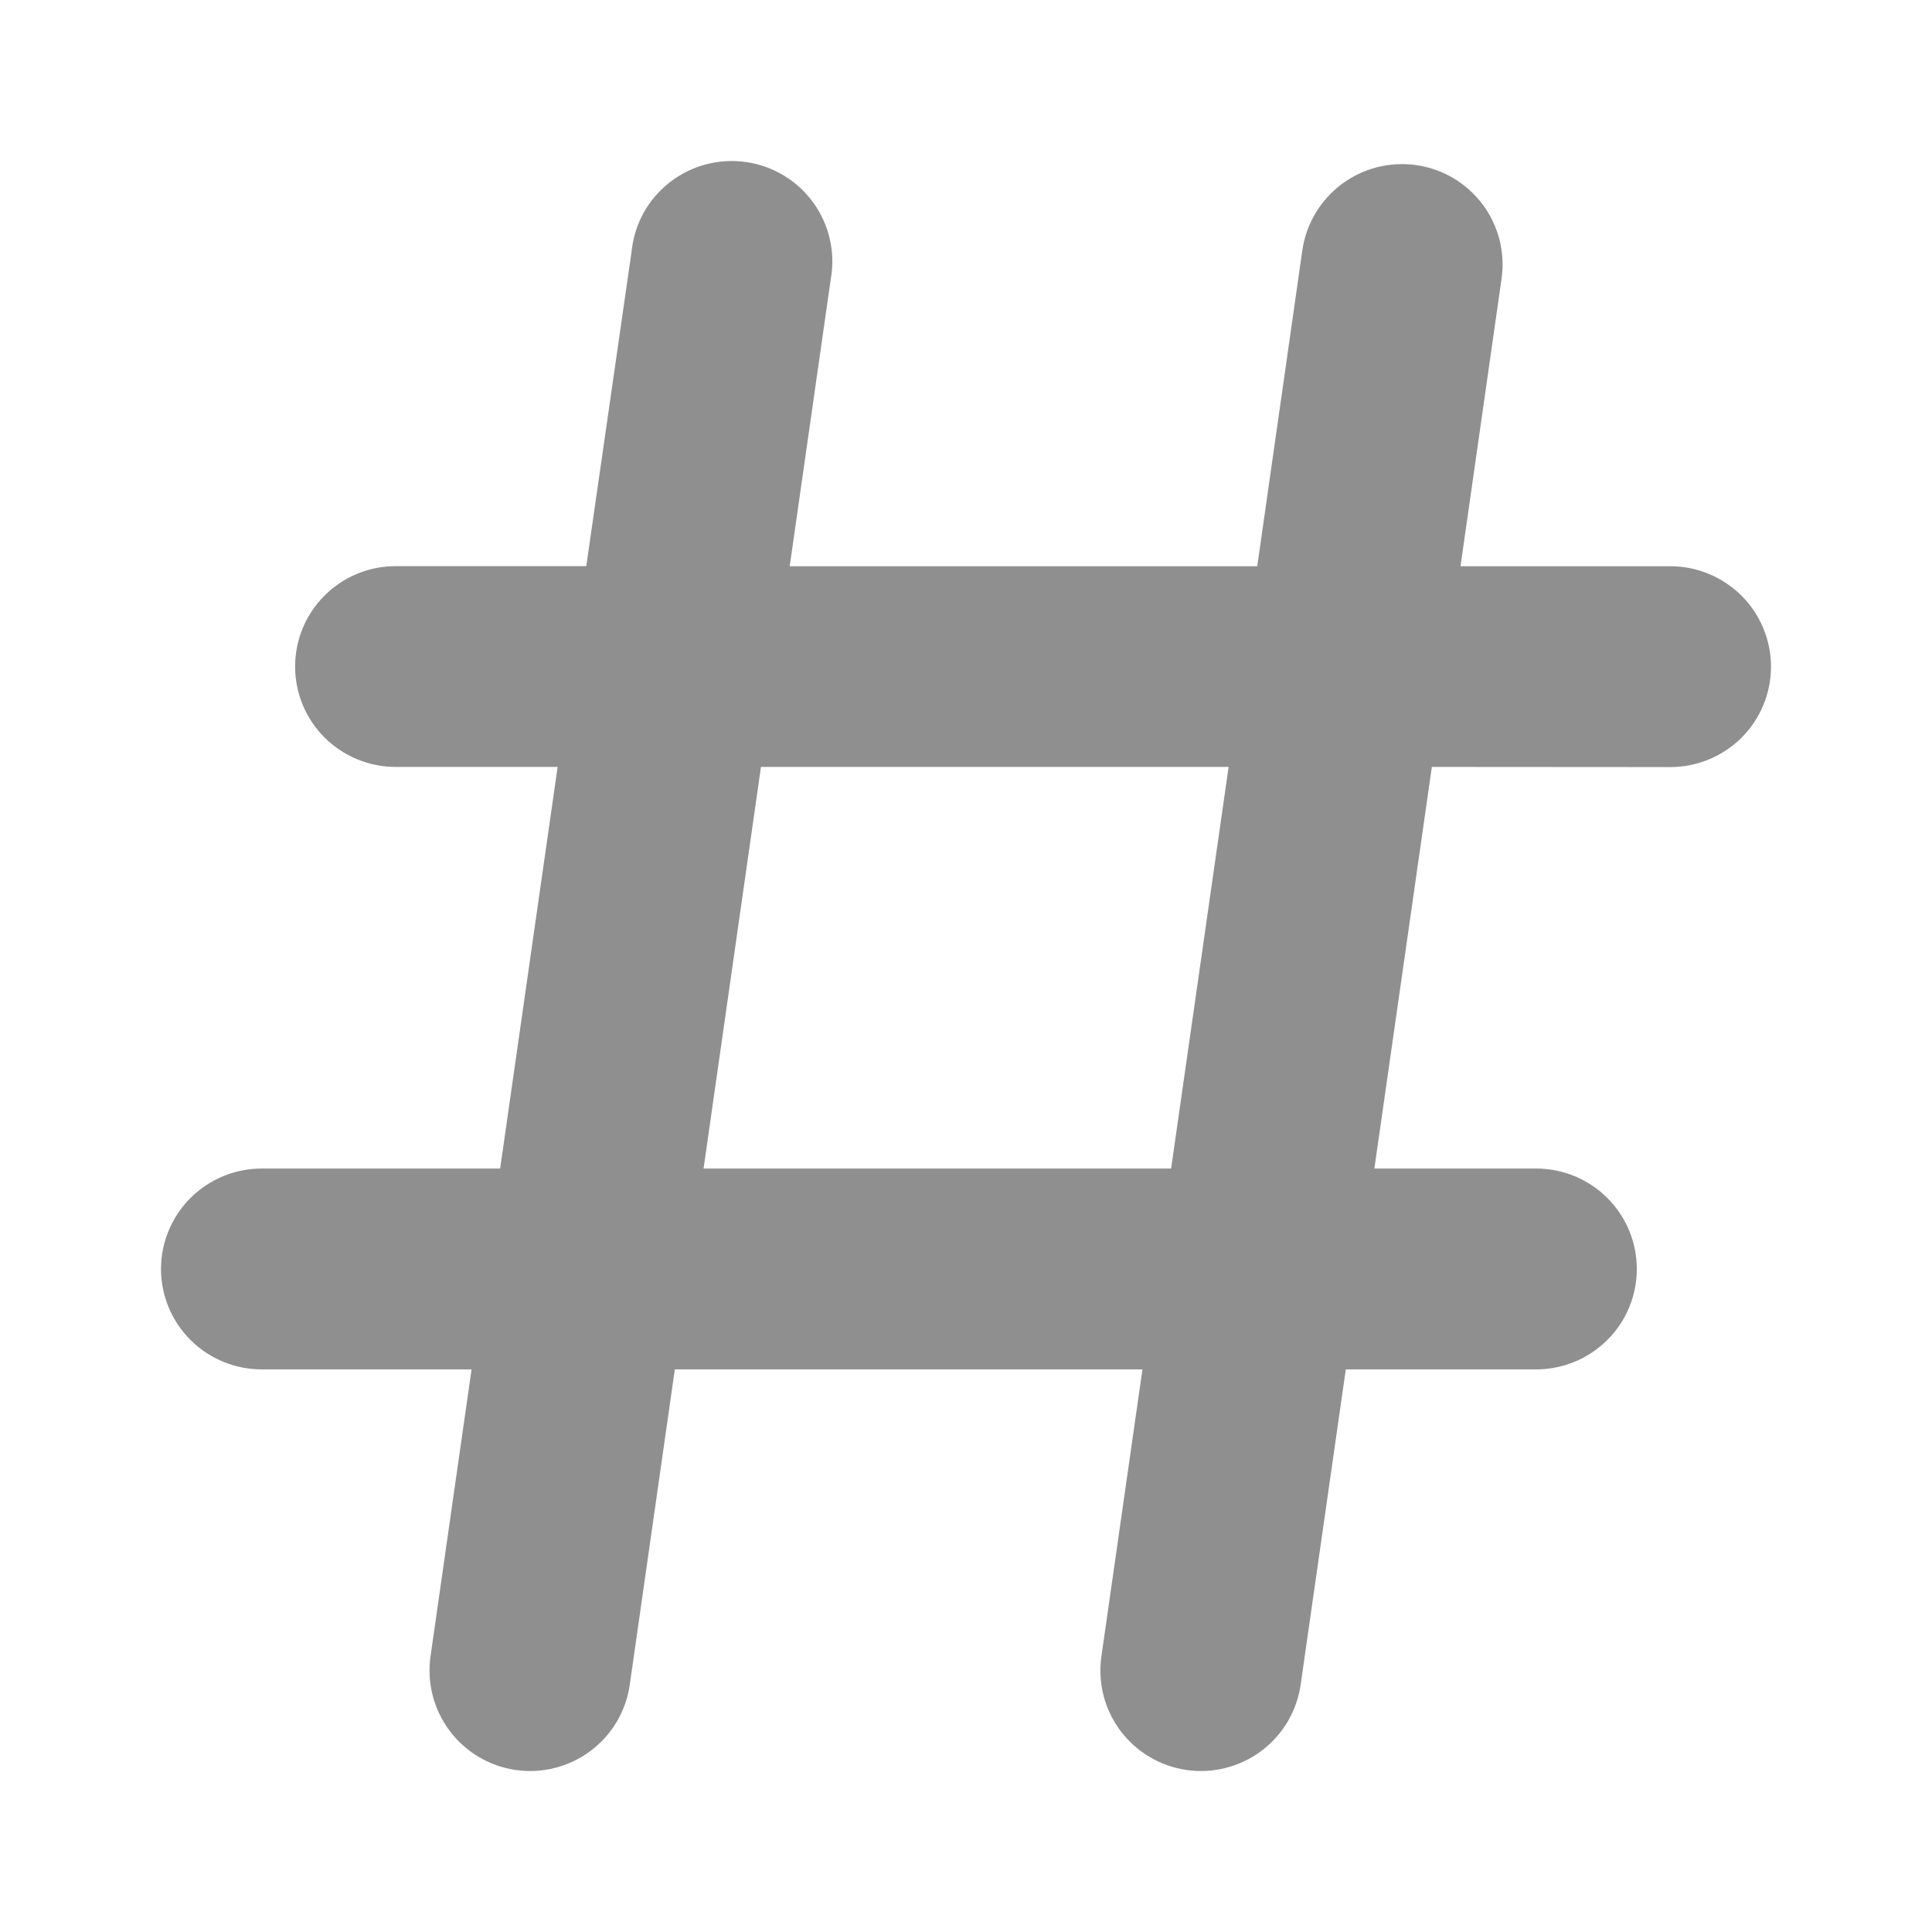 <svg width="24" height="24" viewBox="0 0 24 24" fill="none" xmlns="http://www.w3.org/2000/svg">
<path d="M18.653 3.462C18.7 3.135 18.615 2.802 18.416 2.537C18.317 2.406 18.194 2.296 18.053 2.212C17.911 2.129 17.755 2.074 17.593 2.051C17.43 2.028 17.265 2.037 17.105 2.078C16.947 2.118 16.797 2.19 16.666 2.288C16.401 2.487 16.225 2.782 16.178 3.11L15.618 7.034H9.81L10.32 3.467C10.35 3.302 10.346 3.133 10.308 2.97C10.271 2.807 10.201 2.652 10.103 2.517C10.004 2.381 9.88 2.266 9.736 2.18C9.592 2.093 9.433 2.036 9.266 2.013C9.1 1.989 8.931 1.999 8.769 2.042C8.606 2.085 8.455 2.16 8.322 2.263C8.19 2.366 8.079 2.494 7.997 2.64C7.916 2.787 7.865 2.948 7.847 3.115L7.283 7.033H4.917C4.585 7.032 4.267 7.164 4.033 7.397C3.798 7.631 3.666 7.948 3.666 8.279C3.666 8.61 3.797 8.927 4.031 9.161C4.266 9.395 4.583 9.527 4.915 9.527H6.927L6.213 14.516H3.25C2.918 14.516 2.601 14.648 2.366 14.882C2.132 15.116 2 15.433 2 15.764C2 16.094 2.132 16.412 2.366 16.645C2.601 16.879 2.918 17.011 3.25 17.011H5.858L5.348 20.576C5.325 20.739 5.334 20.904 5.375 21.062C5.416 21.221 5.487 21.37 5.586 21.501C5.684 21.632 5.808 21.743 5.949 21.826C6.09 21.91 6.247 21.964 6.409 21.988C6.572 22.011 6.737 22.002 6.896 21.961C7.055 21.92 7.205 21.849 7.336 21.75C7.467 21.652 7.578 21.529 7.662 21.388C7.745 21.247 7.8 21.091 7.823 20.929L8.383 17.011H14.192L13.682 20.576C13.659 20.739 13.668 20.904 13.708 21.062C13.749 21.221 13.821 21.37 13.919 21.501C14.018 21.632 14.141 21.743 14.282 21.826C14.424 21.91 14.58 21.964 14.742 21.988C14.905 22.011 15.07 22.002 15.229 21.961C15.389 21.92 15.538 21.849 15.669 21.75C15.801 21.652 15.911 21.529 15.995 21.388C16.078 21.247 16.134 21.091 16.157 20.929L16.718 17.011H19.083C19.415 17.011 19.733 16.879 19.967 16.645C20.202 16.412 20.333 16.094 20.333 15.764C20.333 15.433 20.202 15.116 19.967 14.882C19.733 14.648 19.415 14.516 19.083 14.516H17.073L17.787 9.527L20.75 9.529C21.081 9.529 21.399 9.397 21.634 9.164C21.868 8.93 22 8.612 22 8.282C22 7.951 21.868 7.634 21.634 7.4C21.399 7.166 21.081 7.034 20.75 7.034H18.143L18.653 3.462ZM15.262 9.529L14.548 14.516H8.74L9.453 9.527H15.262V9.529Z" fill="#8F8F8F"/>
</svg>
